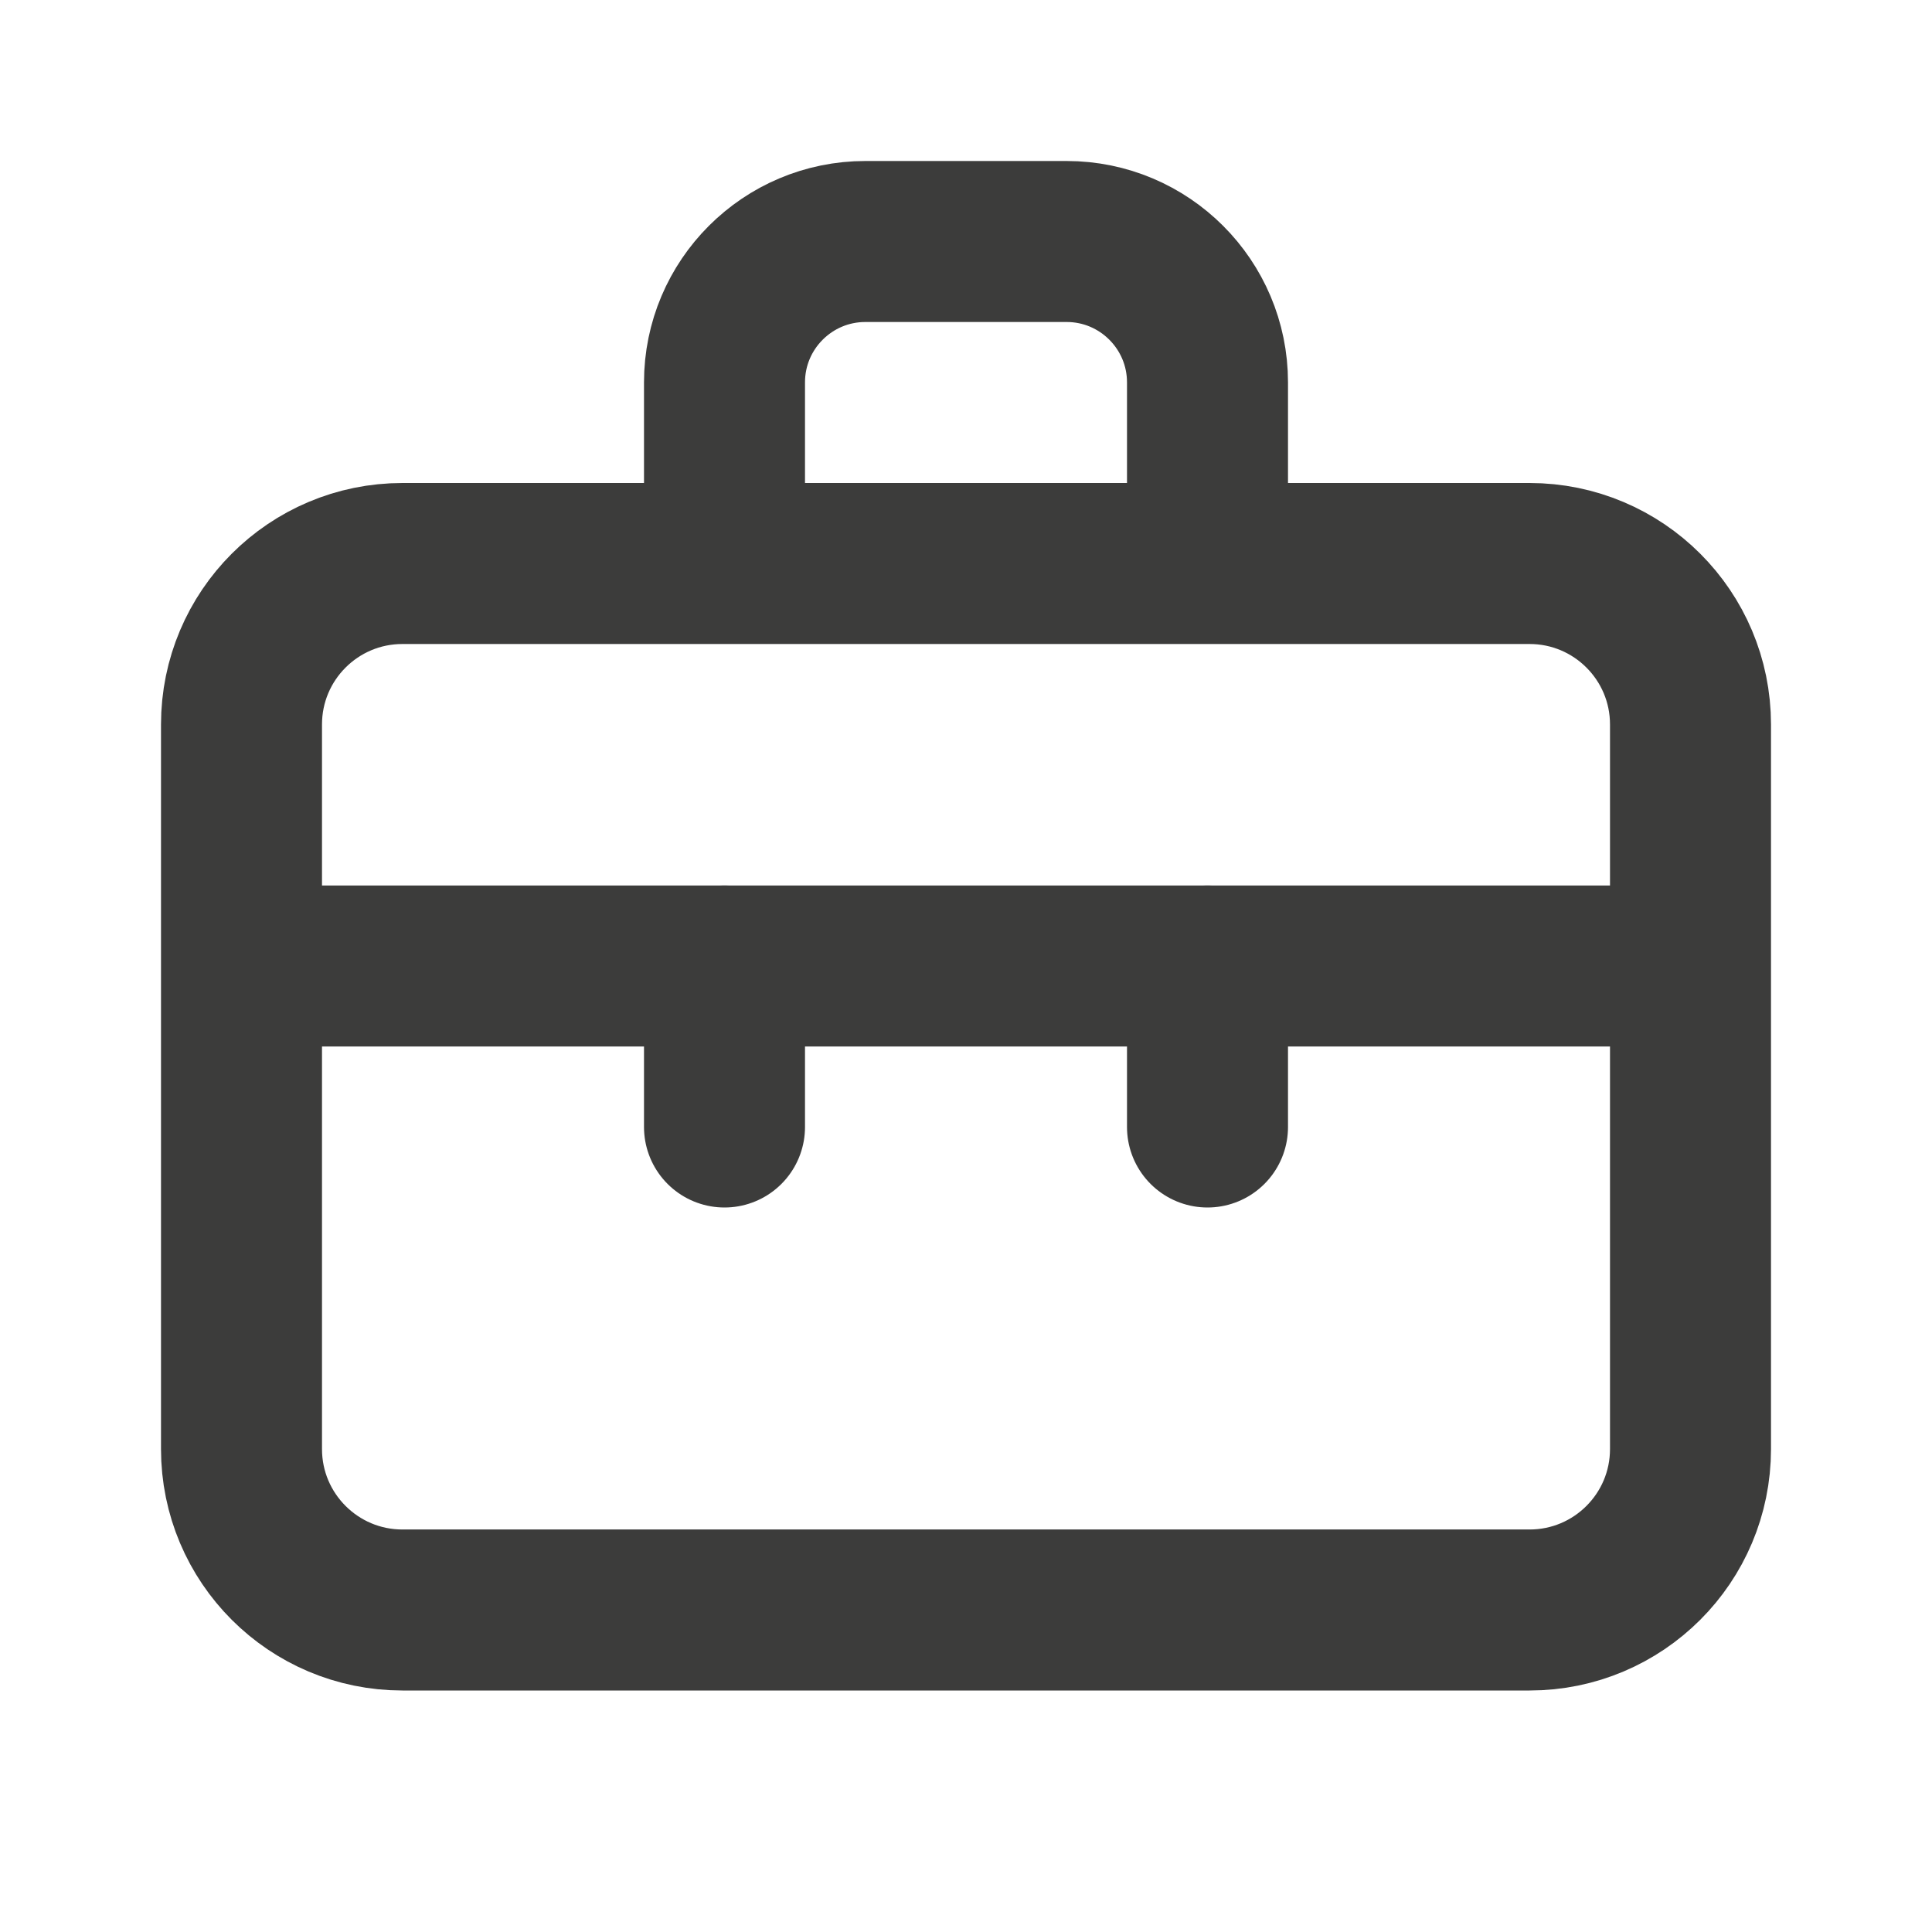 <svg width="24" height="24" viewBox="0 0 24 24" fill="none" xmlns="http://www.w3.org/2000/svg">
<path d="M3 9C3 7.895 3.895 7 5 7H19C20.105 7 21 7.895 21 9V18C21 19.105 20.105 20 19 20H5C3.895 20 3 19.105 3 18V9Z" stroke="#3C3C3B" stroke-width="2"/>
<path d="M21 12H3" stroke="#3C3C3B" stroke-width="2"/>
<path d="M15 6V4.75C15 3.784 14.216 3 13.25 3H10.75C9.784 3 9 3.784 9 4.75V6" stroke="#3C3C3B" stroke-width="2"/>
<path d="M9 12V14" stroke="#3C3C3B" stroke-width="2" stroke-linecap="round"/>
<path d="M15 12V14" stroke="#3C3C3B" stroke-width="2" stroke-linecap="round"/>
</svg>
